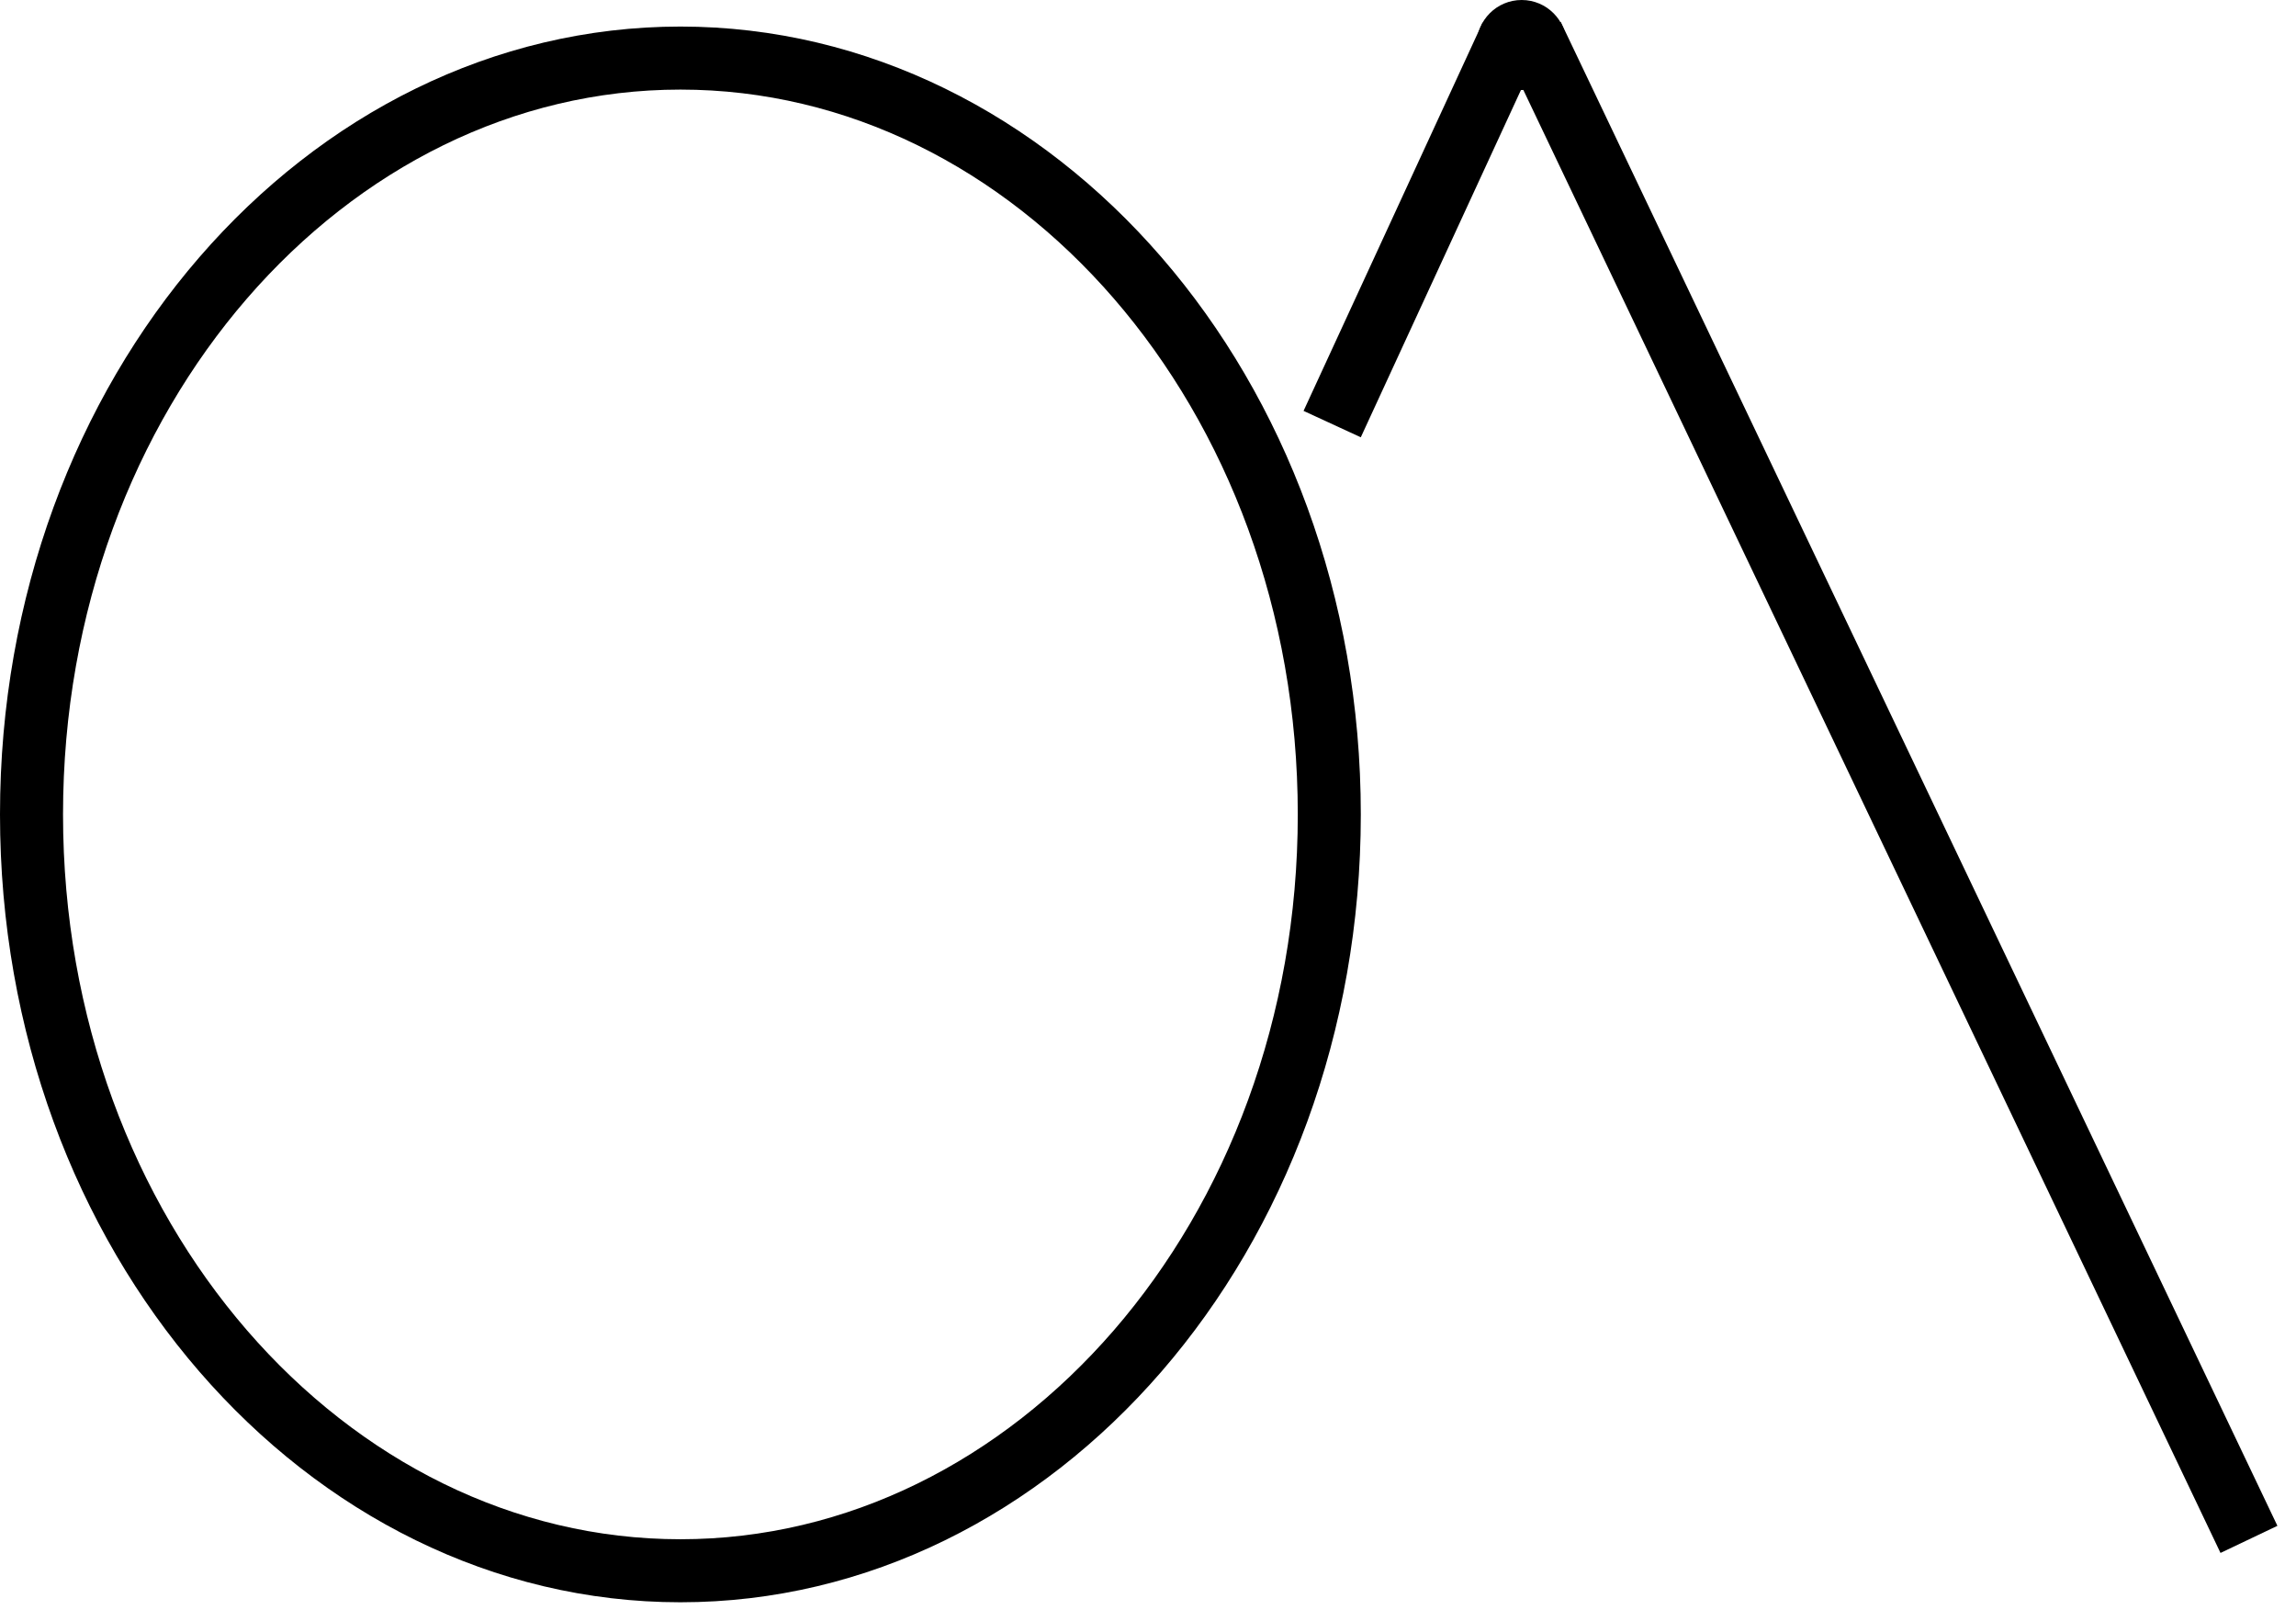 <svg width="51" height="36" viewBox="0 0 51 36" fill="none" xmlns="http://www.w3.org/2000/svg">
<path d="M29.527 18.09C29.527 27.468 22.981 34.89 15.114 34.89C7.246 34.89 0.7 27.468 0.7 18.09C0.7 8.712 7.246 1.29 15.114 1.29C22.981 1.29 29.527 8.712 29.527 18.09Z" stroke="black" stroke-width="1.4"/>
<line x1="34.036" y1="0.788" x2="49.955" y2="34.193" stroke="black" stroke-width="1.4"/>
<line x1="29.591" y1="9.42" x2="33.569" y2="0.794" stroke="black" stroke-width="1.4"/>
<circle cx="33.8" cy="1" r="1" fill="black"/>
</svg>
